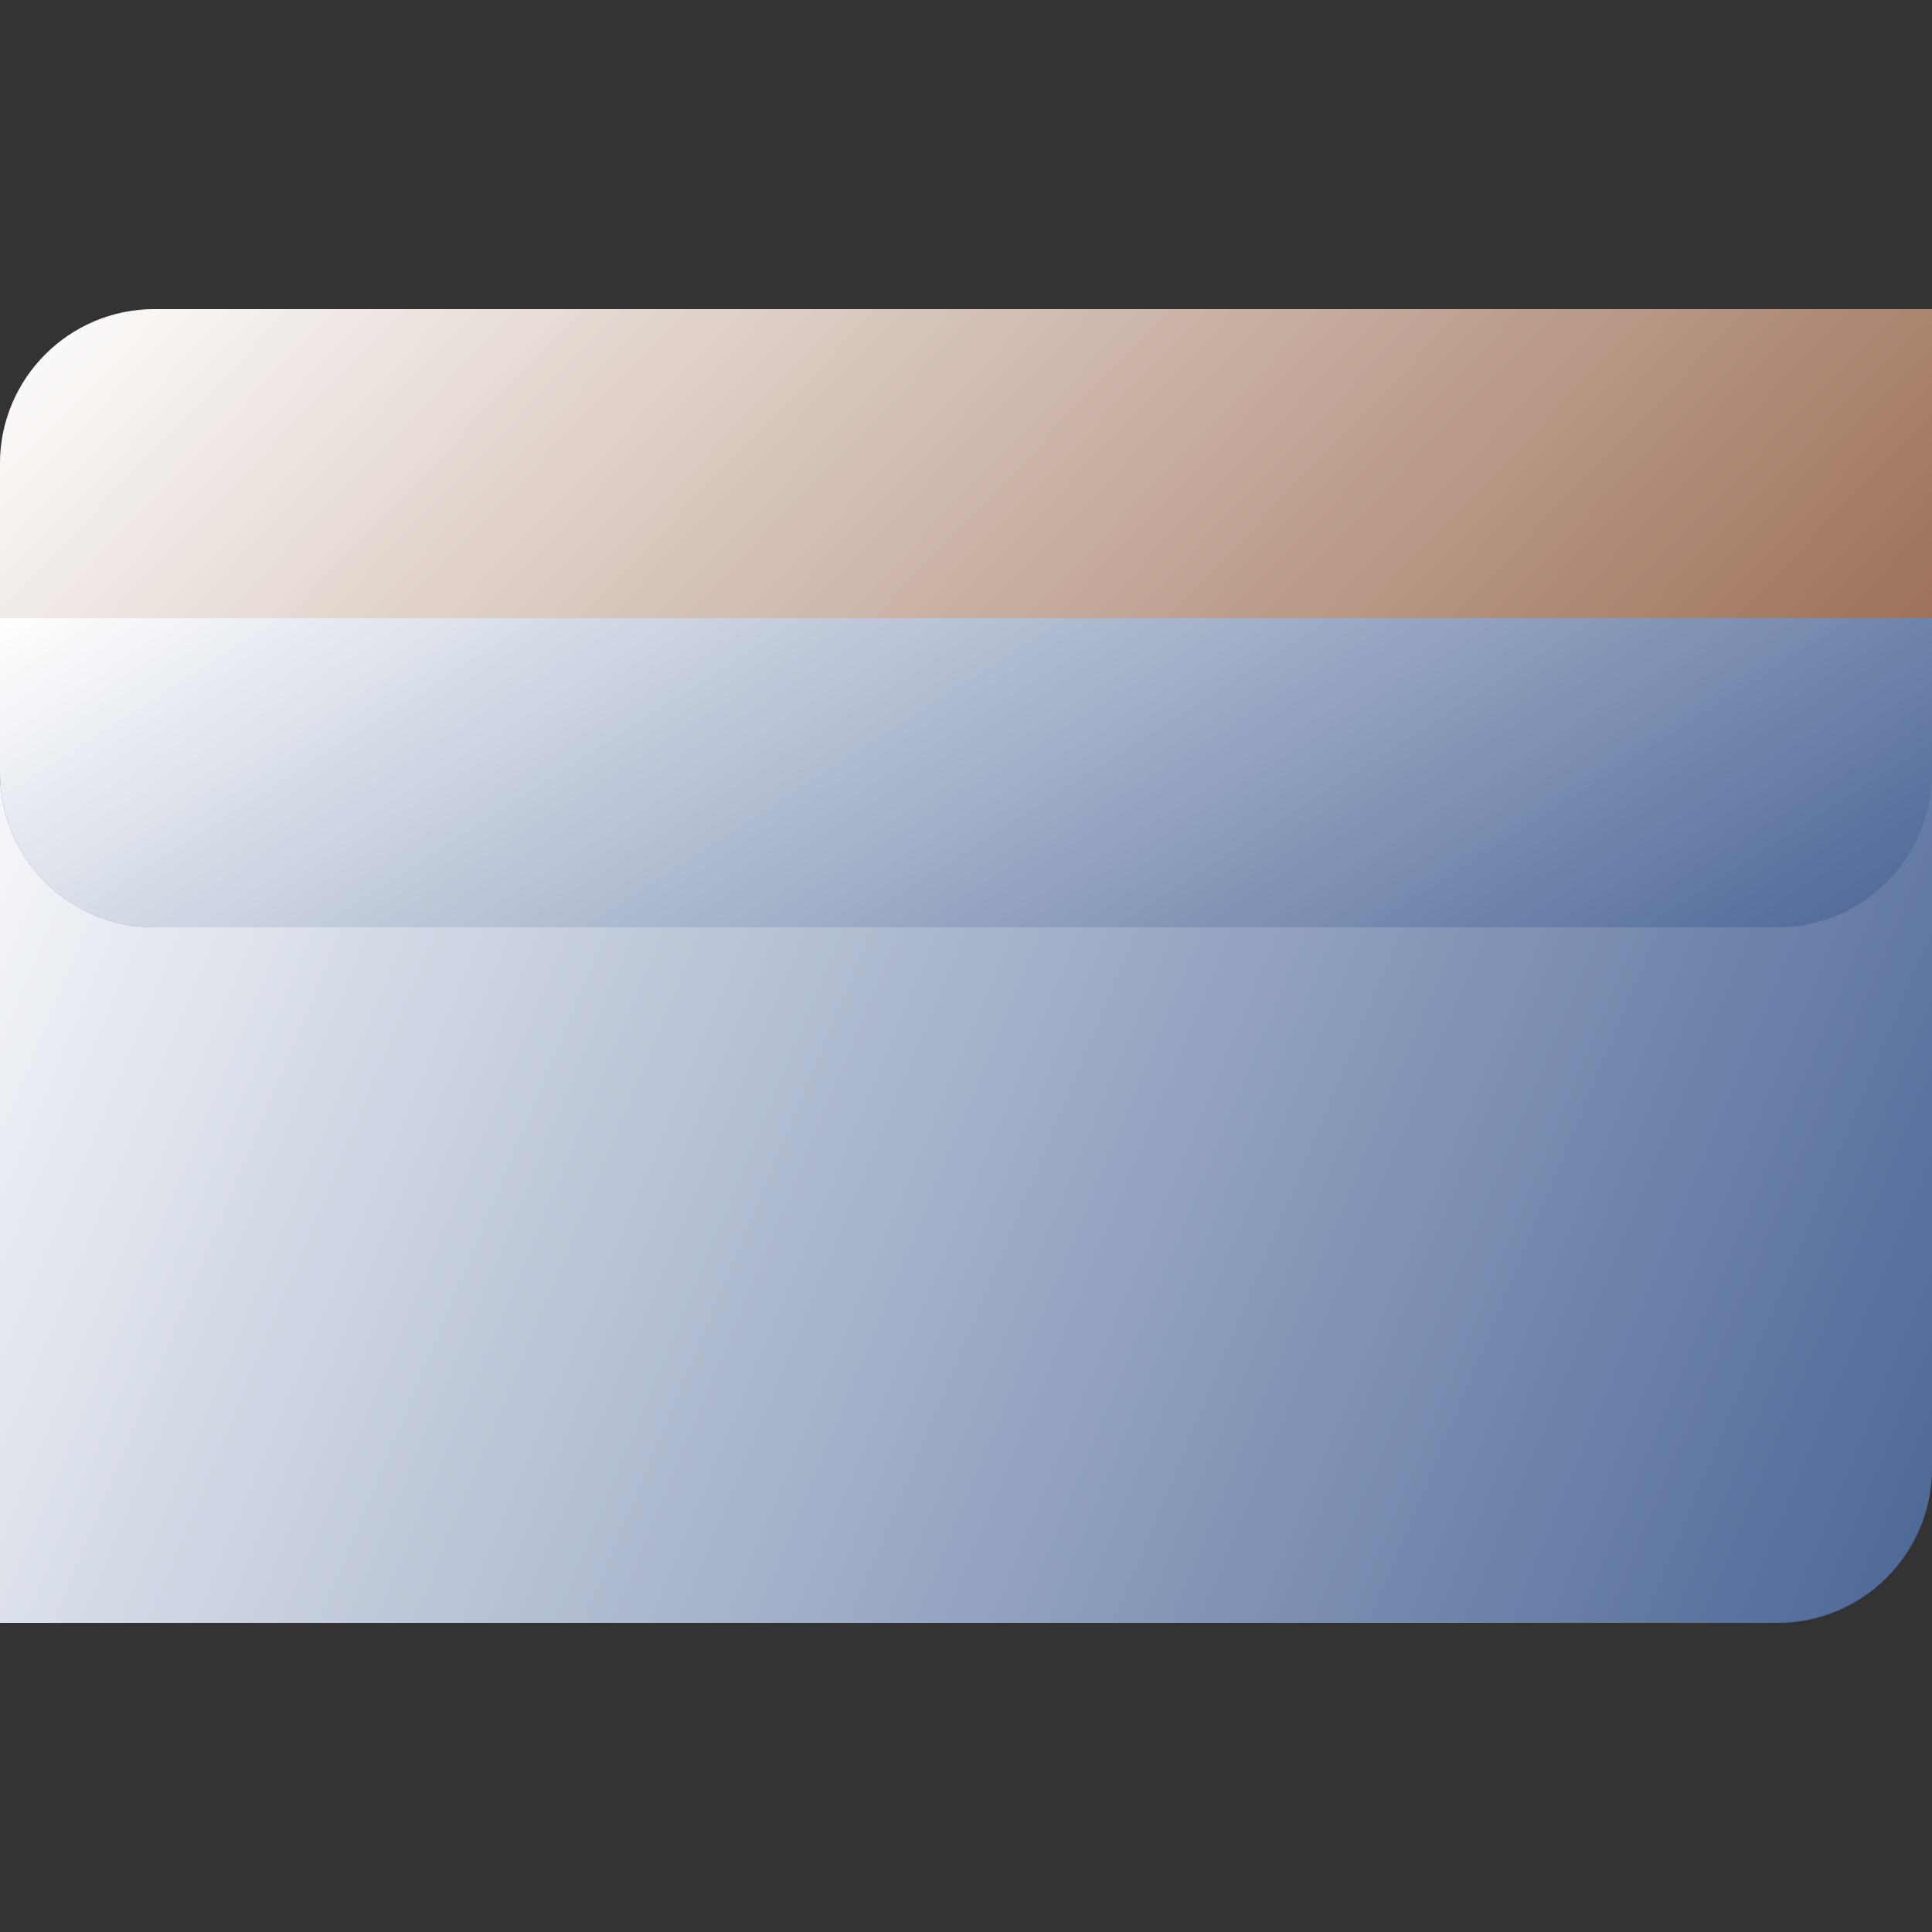 <svg width="50" height="50" viewBox="0 0 50 50" fill="none" xmlns="http://www.w3.org/2000/svg">
    <rect x="0" y="0" width="50" height="50" fill="#333333" stroke="none"/>
    <path d="M0 12H50V38C50 40.209 48.209 42 46 42H0V12Z" fill="#4c6696"/>
    <path d="M0 12H50V38C50 40.209 48.209 42 46 42H0V12Z" fill="url(#paint0_linear)"/>
    <path d="M4 21C1.791 21 2.49754e-07 19.209 5.5784e-07 17L1.25514e-06 12C1.56323e-06 9.791 1.791 8 4 8L50 8V17C50 19.209 48.209 21 46 21L4 21Z" fill="#96664c"/>
    <path d="M4 21C1.791 21 2.49754e-07 19.209 5.5784e-07 17L1.25514e-06 12C1.56323e-06 9.791 1.791 8 4 8L50 8V17C50 19.209 48.209 21 46 21L4 21Z" fill="url(#paint1_linear)"/>
    <path d="M0 16H50V20C50 22.209 48.209 24 46 24H4C1.791 24 0 22.209 0 20V16Z" fill="#4c6696"/>
    <path d="M0 16H50V20C50 22.209 48.209 24 46 24H4C1.791 24 0 22.209 0 20V16Z" fill="url(#paint2_linear)"/>
    <defs>
        <linearGradient id="paint0_linear" x1="0" y1="12" x2="53.254" y2="34.189" gradientUnits="userSpaceOnUse">
            <stop stop-color="white"/>
            <stop offset="1" stop-color="white" stop-opacity="0"/>
        </linearGradient>
        <linearGradient id="paint1_linear" x1="0" y1="8" x2="32.475" y2="39.226" gradientUnits="userSpaceOnUse">
            <stop stop-color="white"/>
            <stop offset="1" stop-color="white" stop-opacity="0"/>
        </linearGradient>
        <linearGradient id="paint2_linear" x1="0" y1="16" x2="18.161" y2="44.377" gradientUnits="userSpaceOnUse">
            <stop stop-color="white"/>
            <stop offset="1" stop-color="white" stop-opacity="0"/>
        </linearGradient>
    </defs>
</svg>
